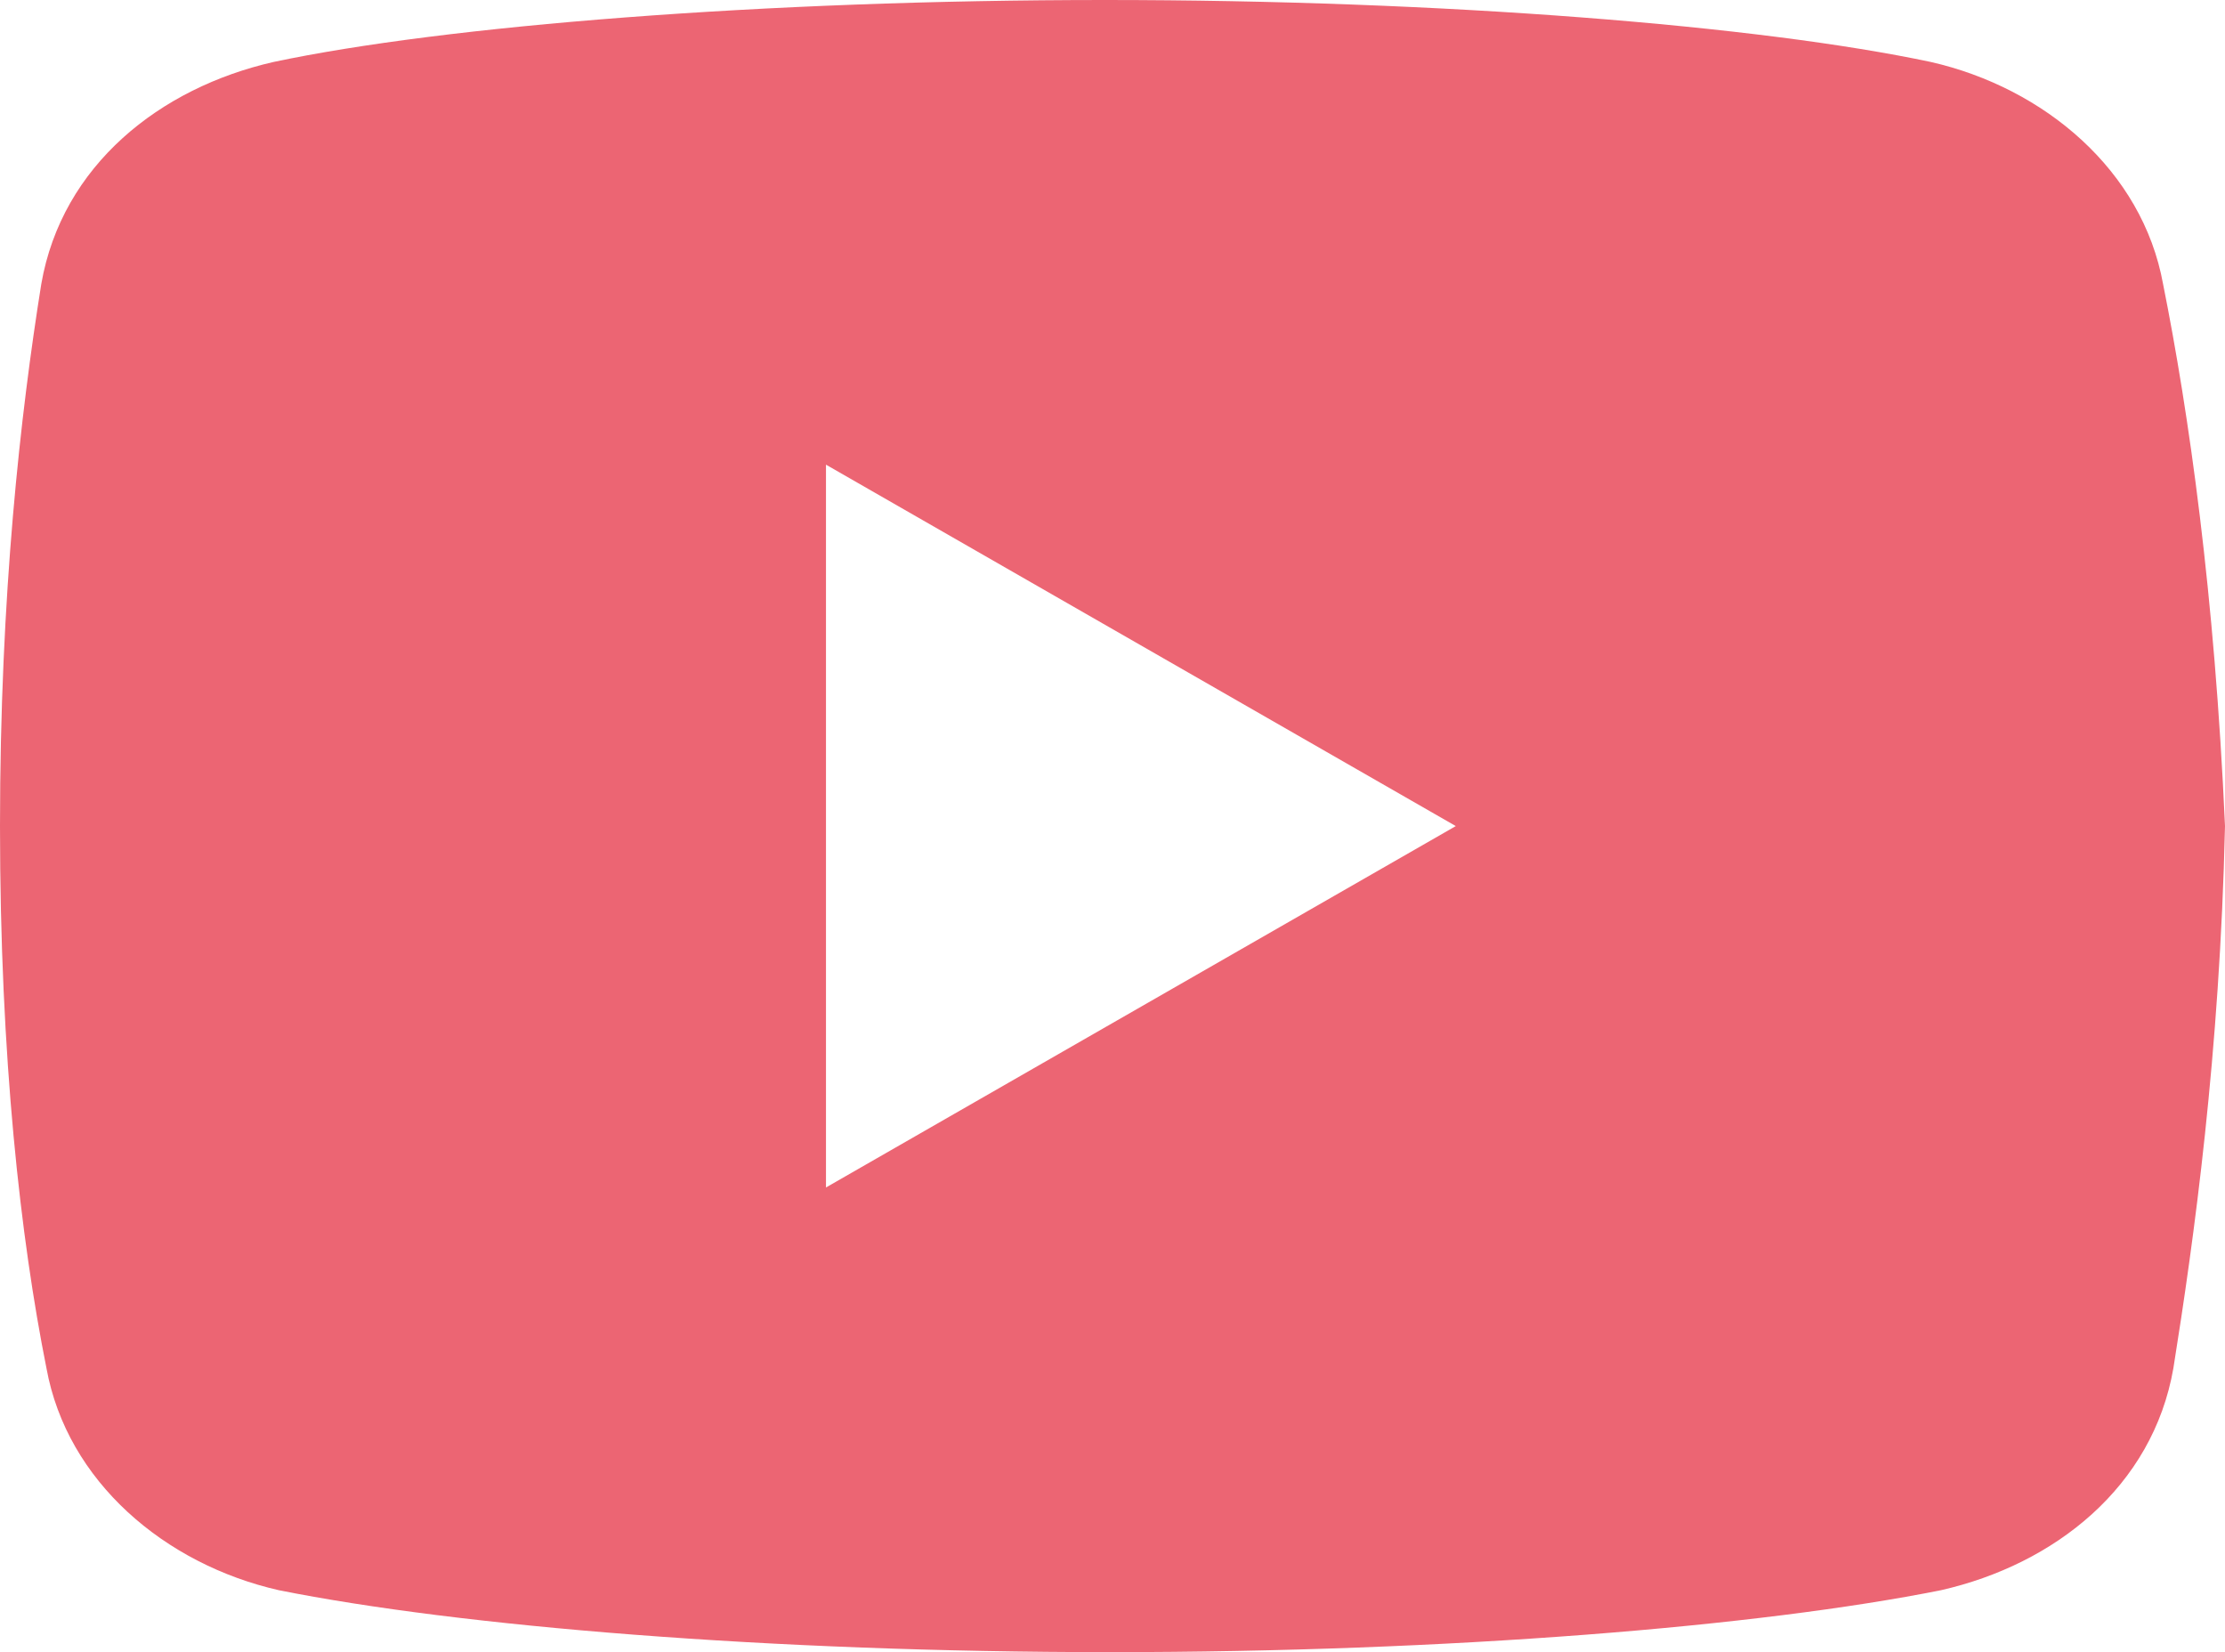 <?xml version="1.0" encoding="UTF-8" standalone="no"?><!-- Generator: Gravit.io --><svg xmlns="http://www.w3.org/2000/svg" xmlns:xlink="http://www.w3.org/1999/xlink" style="isolation:isolate" viewBox="24.612 87.535 156.863 116.465" width="156.863pt" height="116.465pt"><defs><clipPath id="_clipPath_tptqr3kZTXJ95NTabOyMX8GGmaOJPnji"><rect x="24.612" y="87.535" width="156.863" height="116.465"/></clipPath></defs><g clip-path="url(#_clipPath_tptqr3kZTXJ95NTabOyMX8GGmaOJPnji)"><path d=" M 177.108 107.553 C 175.652 99.546 168.737 93.722 160.73 91.903 C 148.72 89.355 126.518 87.535 102.498 87.535 C 78.477 87.535 55.912 89.355 43.901 91.903 C 35.894 93.722 28.979 99.182 27.523 107.553 C 26.068 116.651 24.612 129.39 24.612 145.768 C 24.612 162.145 26.068 174.884 27.887 183.983 C 29.343 191.99 36.258 197.813 44.265 199.633 C 57.004 202.18 78.841 204 102.862 204 C 126.882 204 148.72 202.18 161.458 199.633 C 169.465 197.813 176.38 192.354 177.836 183.983 C 179.292 174.884 181.111 161.782 181.475 145.768 C 180.747 129.39 178.928 116.651 177.108 107.553 Z  M 82.844 171.244 L 82.844 120.291 L 127.246 145.768 L 82.844 171.244 Z " fill="rgb(236,101,115)"/></g></svg>